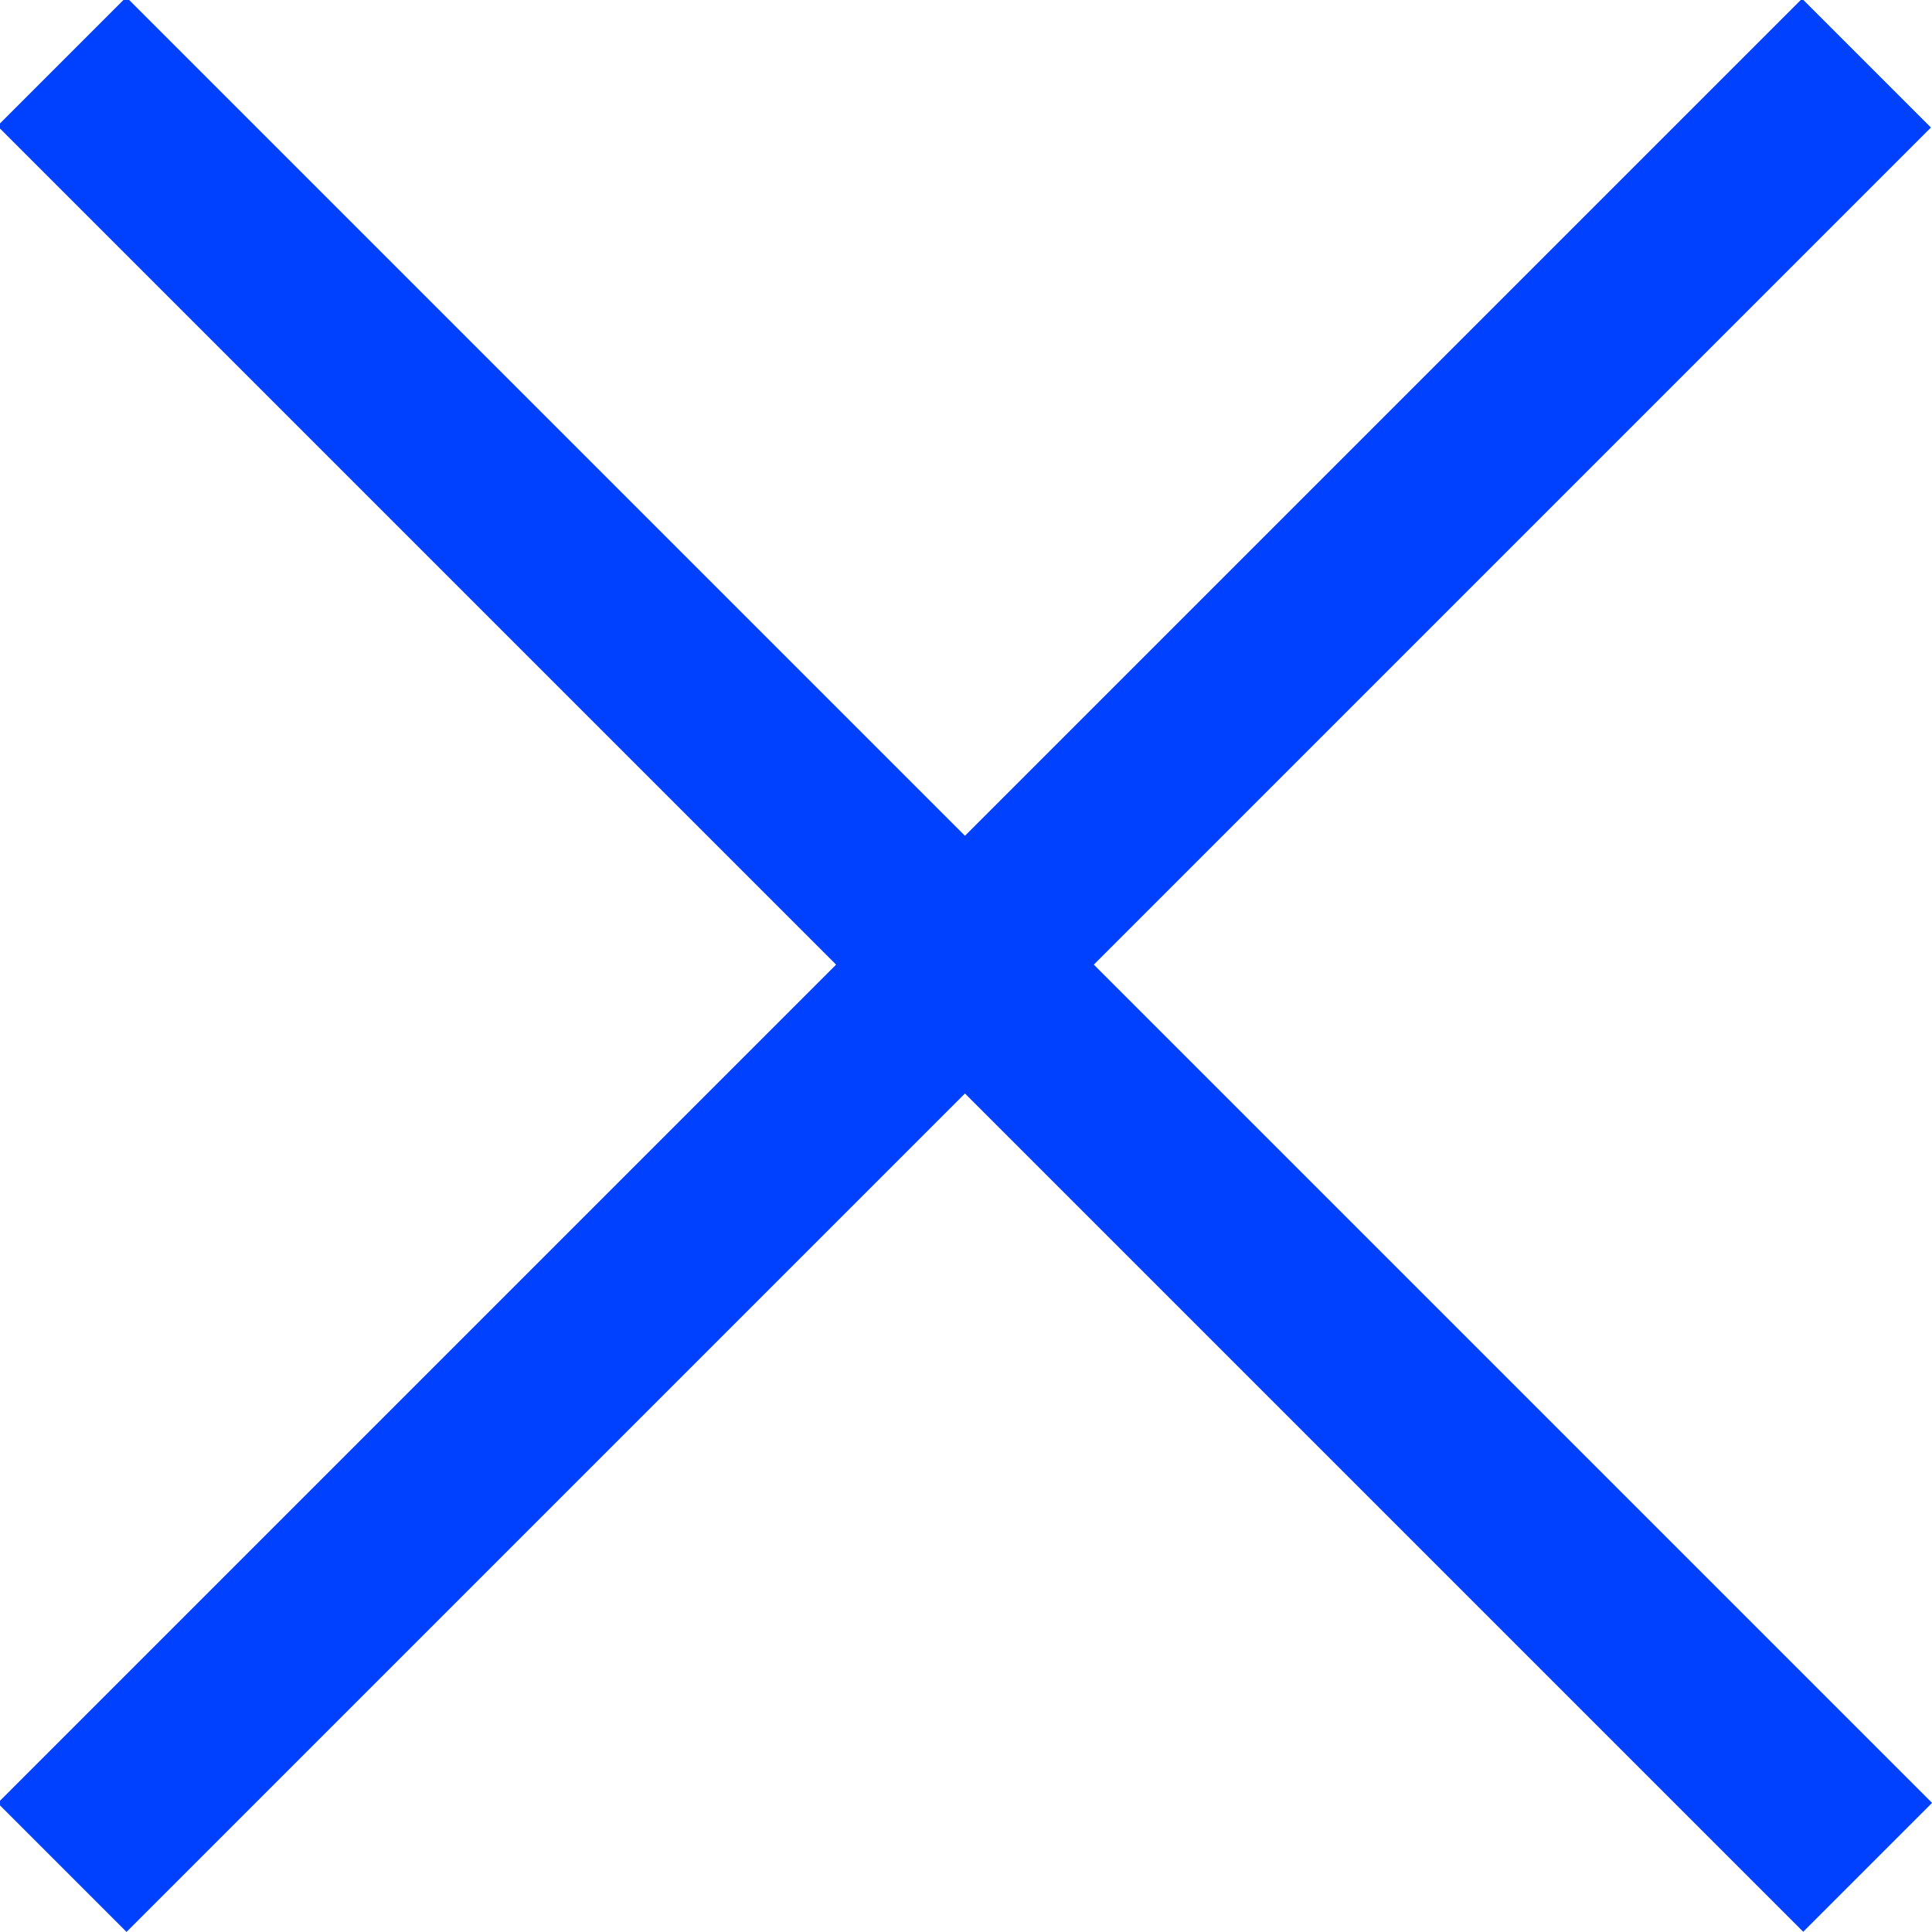 <?xml version="1.0" encoding="utf-8"?>
<!-- Generator: Adobe Illustrator 21.1.0, SVG Export Plug-In . SVG Version: 6.00 Build 0)  -->
<svg version="1.1" id="Ebene_1" xmlns="http://www.w3.org/2000/svg" xmlns:xlink="http://www.w3.org/1999/xlink" x="0px" y="0px"
	 viewBox="0 0 300 300" style="enable-background:new 0 0 300 300;" xml:space="preserve">
<style type="text/css">
	.st0{fill:#0040FF;}
</style>
<g>
	
		<rect x="135.7" y="-48.5" transform="matrix(0.707 -0.707 0.707 0.707 -62.046 149.793)" class="st0" width="28.3" height="396.6"/>
</g>
<g>
	
		<rect x="-48.4" y="135.8" transform="matrix(0.707 -0.707 0.707 0.707 -62.15 149.75)" class="st0" width="396.3" height="28.3"/>
</g>
</svg>
